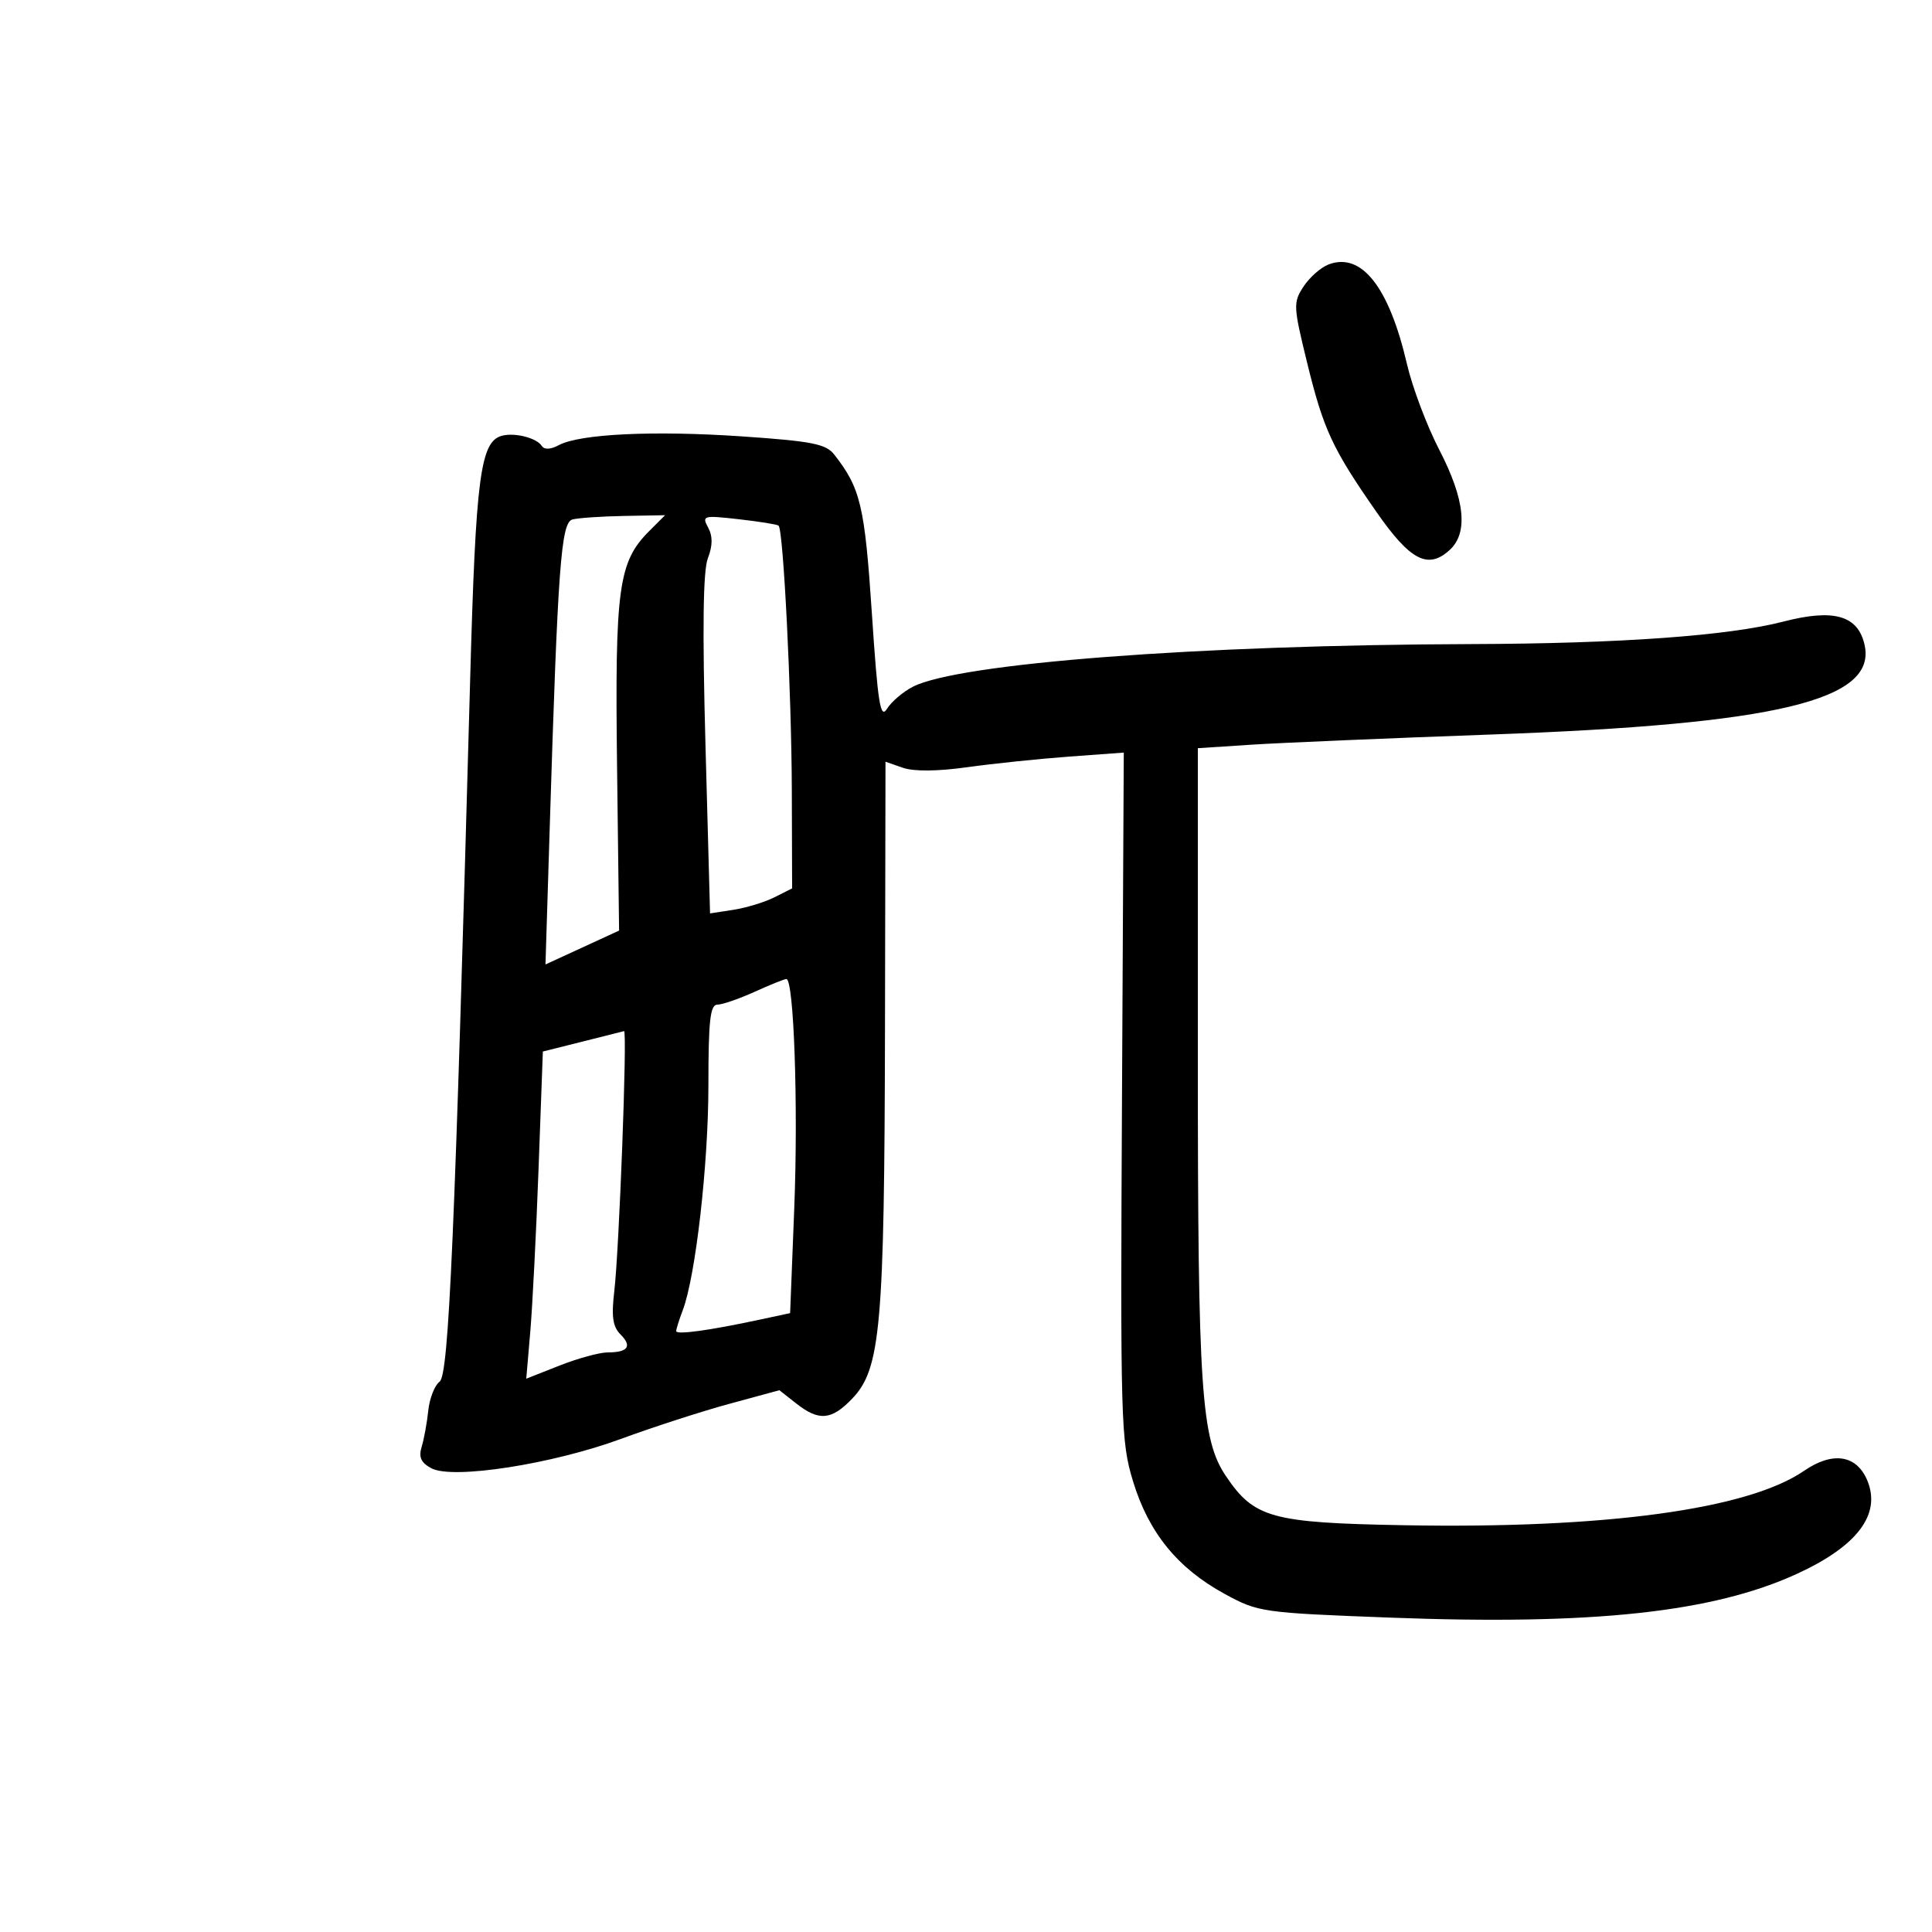 <svg xmlns="http://www.w3.org/2000/svg" width="300" height="300" viewBox="0 0 300 300" version="1.1">
	<path d="M 206.308 41.061 C 205.103 41.518, 203.350 43.063, 202.412 44.494 C 200.791 46.968, 200.818 47.544, 202.963 56.297 C 205.518 66.724, 206.872 69.640, 213.737 79.500 C 218.980 87.030, 221.725 88.464, 225.082 85.425 C 228.021 82.766, 227.492 77.580, 223.496 69.858 C 221.568 66.134, 219.306 60.132, 218.468 56.520 C 215.695 44.560, 211.418 39.124, 206.308 41.061 M 77.957 67.661 C 74.586 68.548, 73.872 74.001, 73.006 105.500 C 70.625 192.025, 69.693 213.480, 68.267 214.535 C 67.498 215.104, 66.704 217.129, 66.502 219.035 C 66.301 220.941, 65.838 223.474, 65.474 224.664 C 64.981 226.275, 65.368 227.126, 66.984 227.992 C 70.296 229.764, 85.744 227.364, 96.500 223.405 C 101.450 221.583, 108.993 219.143, 113.261 217.983 L 121.022 215.873 123.646 217.936 C 127.171 220.709, 129.111 220.537, 132.342 217.165 C 136.747 212.567, 137.329 206, 137.419 159.889 L 137.500 118.278 140.191 119.217 C 141.897 119.811, 145.560 119.780, 150.191 119.132 C 154.211 118.570, 161.325 117.829, 166 117.486 L 174.500 116.862 174.224 170.166 C 173.961 220.921, 174.043 223.783, 175.934 230.008 C 178.352 237.970, 182.858 243.514, 190.141 247.488 C 195.393 250.354, 195.908 250.428, 216 251.188 C 247.359 252.375, 265.947 250.372, 278.997 244.400 C 288.394 240.100, 292.135 235.153, 289.960 229.903 C 288.303 225.904, 284.578 225.332, 280.126 228.392 C 271.410 234.383, 249.185 237.404, 218 236.836 C 197.427 236.462, 194.752 235.724, 190.357 229.202 C 186.516 223.502, 186 215.872, 186 164.758 L 186 116.180 194.250 115.640 C 198.787 115.344, 215.550 114.631, 231.500 114.057 C 275.918 112.457, 291.421 108.746, 289.536 100.164 C 288.526 95.566, 284.781 94.484, 276.927 96.519 C 268.422 98.723, 251.543 99.940, 228.500 100.012 C 186.048 100.143, 148.839 102.987, 141.739 106.642 C 140.220 107.423, 138.420 108.959, 137.739 110.055 C 136.702 111.721, 136.317 109.299, 135.383 95.230 C 134.271 78.503, 133.631 75.807, 129.527 70.568 C 128.248 68.936, 126.040 68.502, 115.257 67.766 C 101.523 66.828, 90.040 67.373, 86.777 69.119 C 85.489 69.809, 84.518 69.852, 84.123 69.238 C 83.326 67.999, 79.952 67.136, 77.957 67.661 M 88.892 80.662 C 87.115 81.137, 86.623 87.820, 85.357 128.631 L 84.702 149.762 90.417 147.131 L 96.132 144.500 95.816 119 C 95.473 91.286, 96.024 87.249, 100.804 82.469 L 103.273 80 96.886 80.116 C 93.374 80.180, 89.776 80.426, 88.892 80.662 M 109.958 81.921 C 110.686 83.282, 110.674 84.717, 109.916 86.685 C 109.169 88.625, 109.053 97.635, 109.545 115.666 L 110.257 141.832 113.879 141.275 C 115.870 140.969, 118.737 140.095, 120.250 139.333 L 123 137.949 122.953 122.724 C 122.906 107.507, 121.642 82.260, 120.896 81.618 C 120.678 81.431, 117.893 80.984, 114.707 80.625 C 109.186 80.003, 108.964 80.064, 109.958 81.921 M 117.141 154.022 C 114.743 155.110, 112.156 156, 111.391 156 C 110.277 156, 110 158.493, 110 168.507 C 110 180.788, 108.015 198.201, 106.015 203.462 C 105.457 204.929, 105 206.383, 105 206.693 C 105 207.297, 110.102 206.600, 117.868 204.935 L 122.690 203.901 123.331 187.645 C 123.960 171.683, 123.279 151.979, 122.099 152.022 C 121.770 152.034, 119.538 152.934, 117.141 154.022 M 90.397 161.752 L 84.294 163.280 83.630 181.390 C 83.265 191.350, 82.685 202.781, 82.341 206.791 L 81.717 214.082 86.895 212.041 C 89.744 210.919, 93.107 210, 94.370 210 C 97.527 210, 98.195 209.052, 96.343 207.200 C 95.153 206.010, 94.923 204.430, 95.380 200.569 C 96.148 194.080, 97.430 159.964, 96.900 160.112 C 96.680 160.174, 93.754 160.912, 90.397 161.752" stroke="none" fill="black" fill-rule="evenodd"/>
</svg>